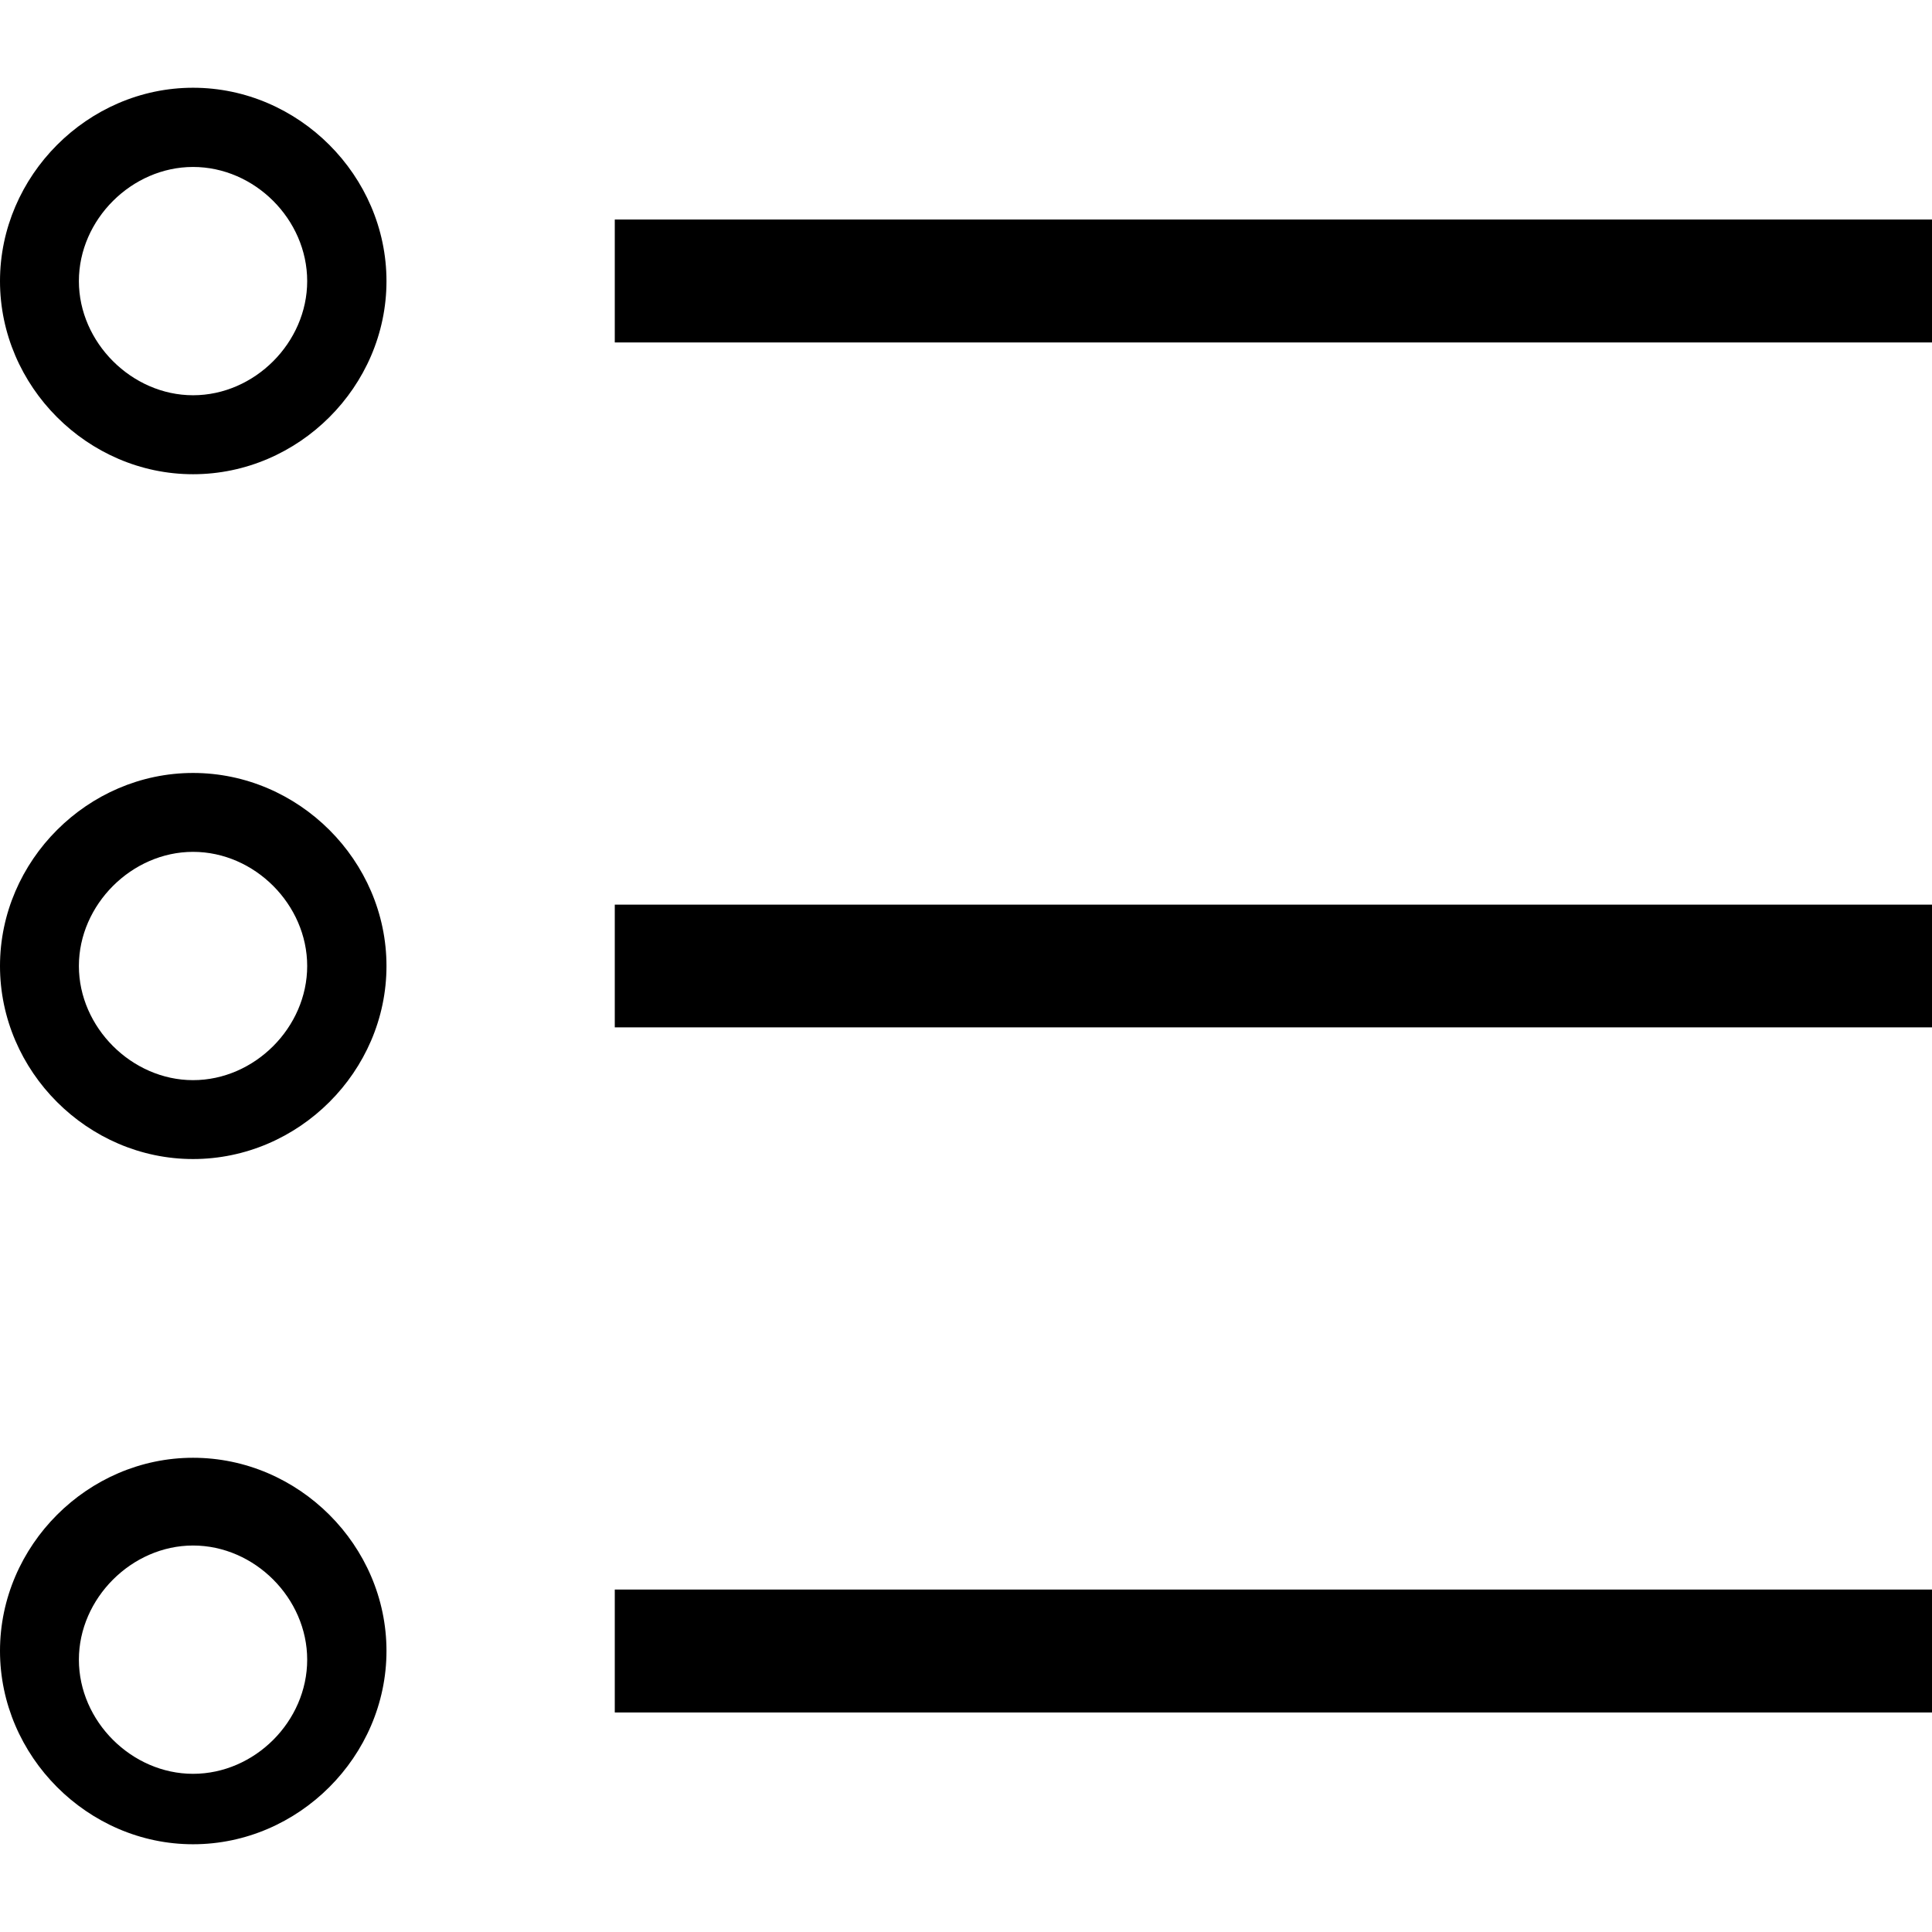 <?xml version="1.0" encoding="UTF-8"?>
<svg xmlns="http://www.w3.org/2000/svg" xmlns:xlink="http://www.w3.org/1999/xlink" width="24pt" height="24pt" viewBox="0 0 24 24" version="1.1">
<g id="surface1">
<path style=" stroke:none;fill-rule:nonzero;fill:rgb(0%,0%,0%);fill-opacity:1;" d="M 2.398 9.602 C 1.09 9.602 0 10.691 0 12 C 0 13.309 1.09 14.398 2.398 14.398 C 3.711 14.398 4.801 13.309 4.801 12 C 4.801 10.691 3.711 9.602 2.398 9.602 Z M 2.398 13.418 C 1.637 13.418 0.98 12.762 0.98 12 C 0.98 11.238 1.637 10.582 2.398 10.582 C 3.164 10.582 3.816 11.238 3.816 12 C 3.816 12.762 3.164 13.418 2.398 13.418 Z M 2.398 18.109 C 1.09 18.109 0 19.199 0 20.508 C 0 21.816 1.09 22.91 2.398 22.91 C 3.711 22.91 4.801 21.816 4.801 20.508 C 4.801 19.199 3.711 18.109 2.398 18.109 Z M 2.398 22.035 C 1.637 22.035 0.98 21.383 0.98 20.617 C 0.98 19.855 1.637 19.199 2.398 19.199 C 3.164 19.199 3.816 19.855 3.816 20.617 C 3.816 21.383 3.164 22.035 2.398 22.035 Z M 24 2.727 L 24 4.254 L 7.637 4.254 L 7.637 2.727 Z M 2.398 1.09 C 1.09 1.09 0 2.184 0 3.492 C 0 4.801 1.09 5.891 2.398 5.891 C 3.711 5.891 4.801 4.801 4.801 3.492 C 4.801 2.184 3.711 1.09 2.398 1.09 Z M 2.398 4.91 C 1.637 4.91 0.98 4.254 0.98 3.492 C 0.98 2.727 1.637 2.074 2.398 2.074 C 3.164 2.074 3.816 2.727 3.816 3.492 C 3.816 4.254 3.164 4.91 2.398 4.91 Z M 7.637 11.238 L 24 11.238 L 24 12.762 L 7.637 12.762 Z M 7.637 19.746 L 24 19.746 L 24 21.273 L 7.637 21.273 Z M 7.637 19.746 "/>
</g>
</svg>
